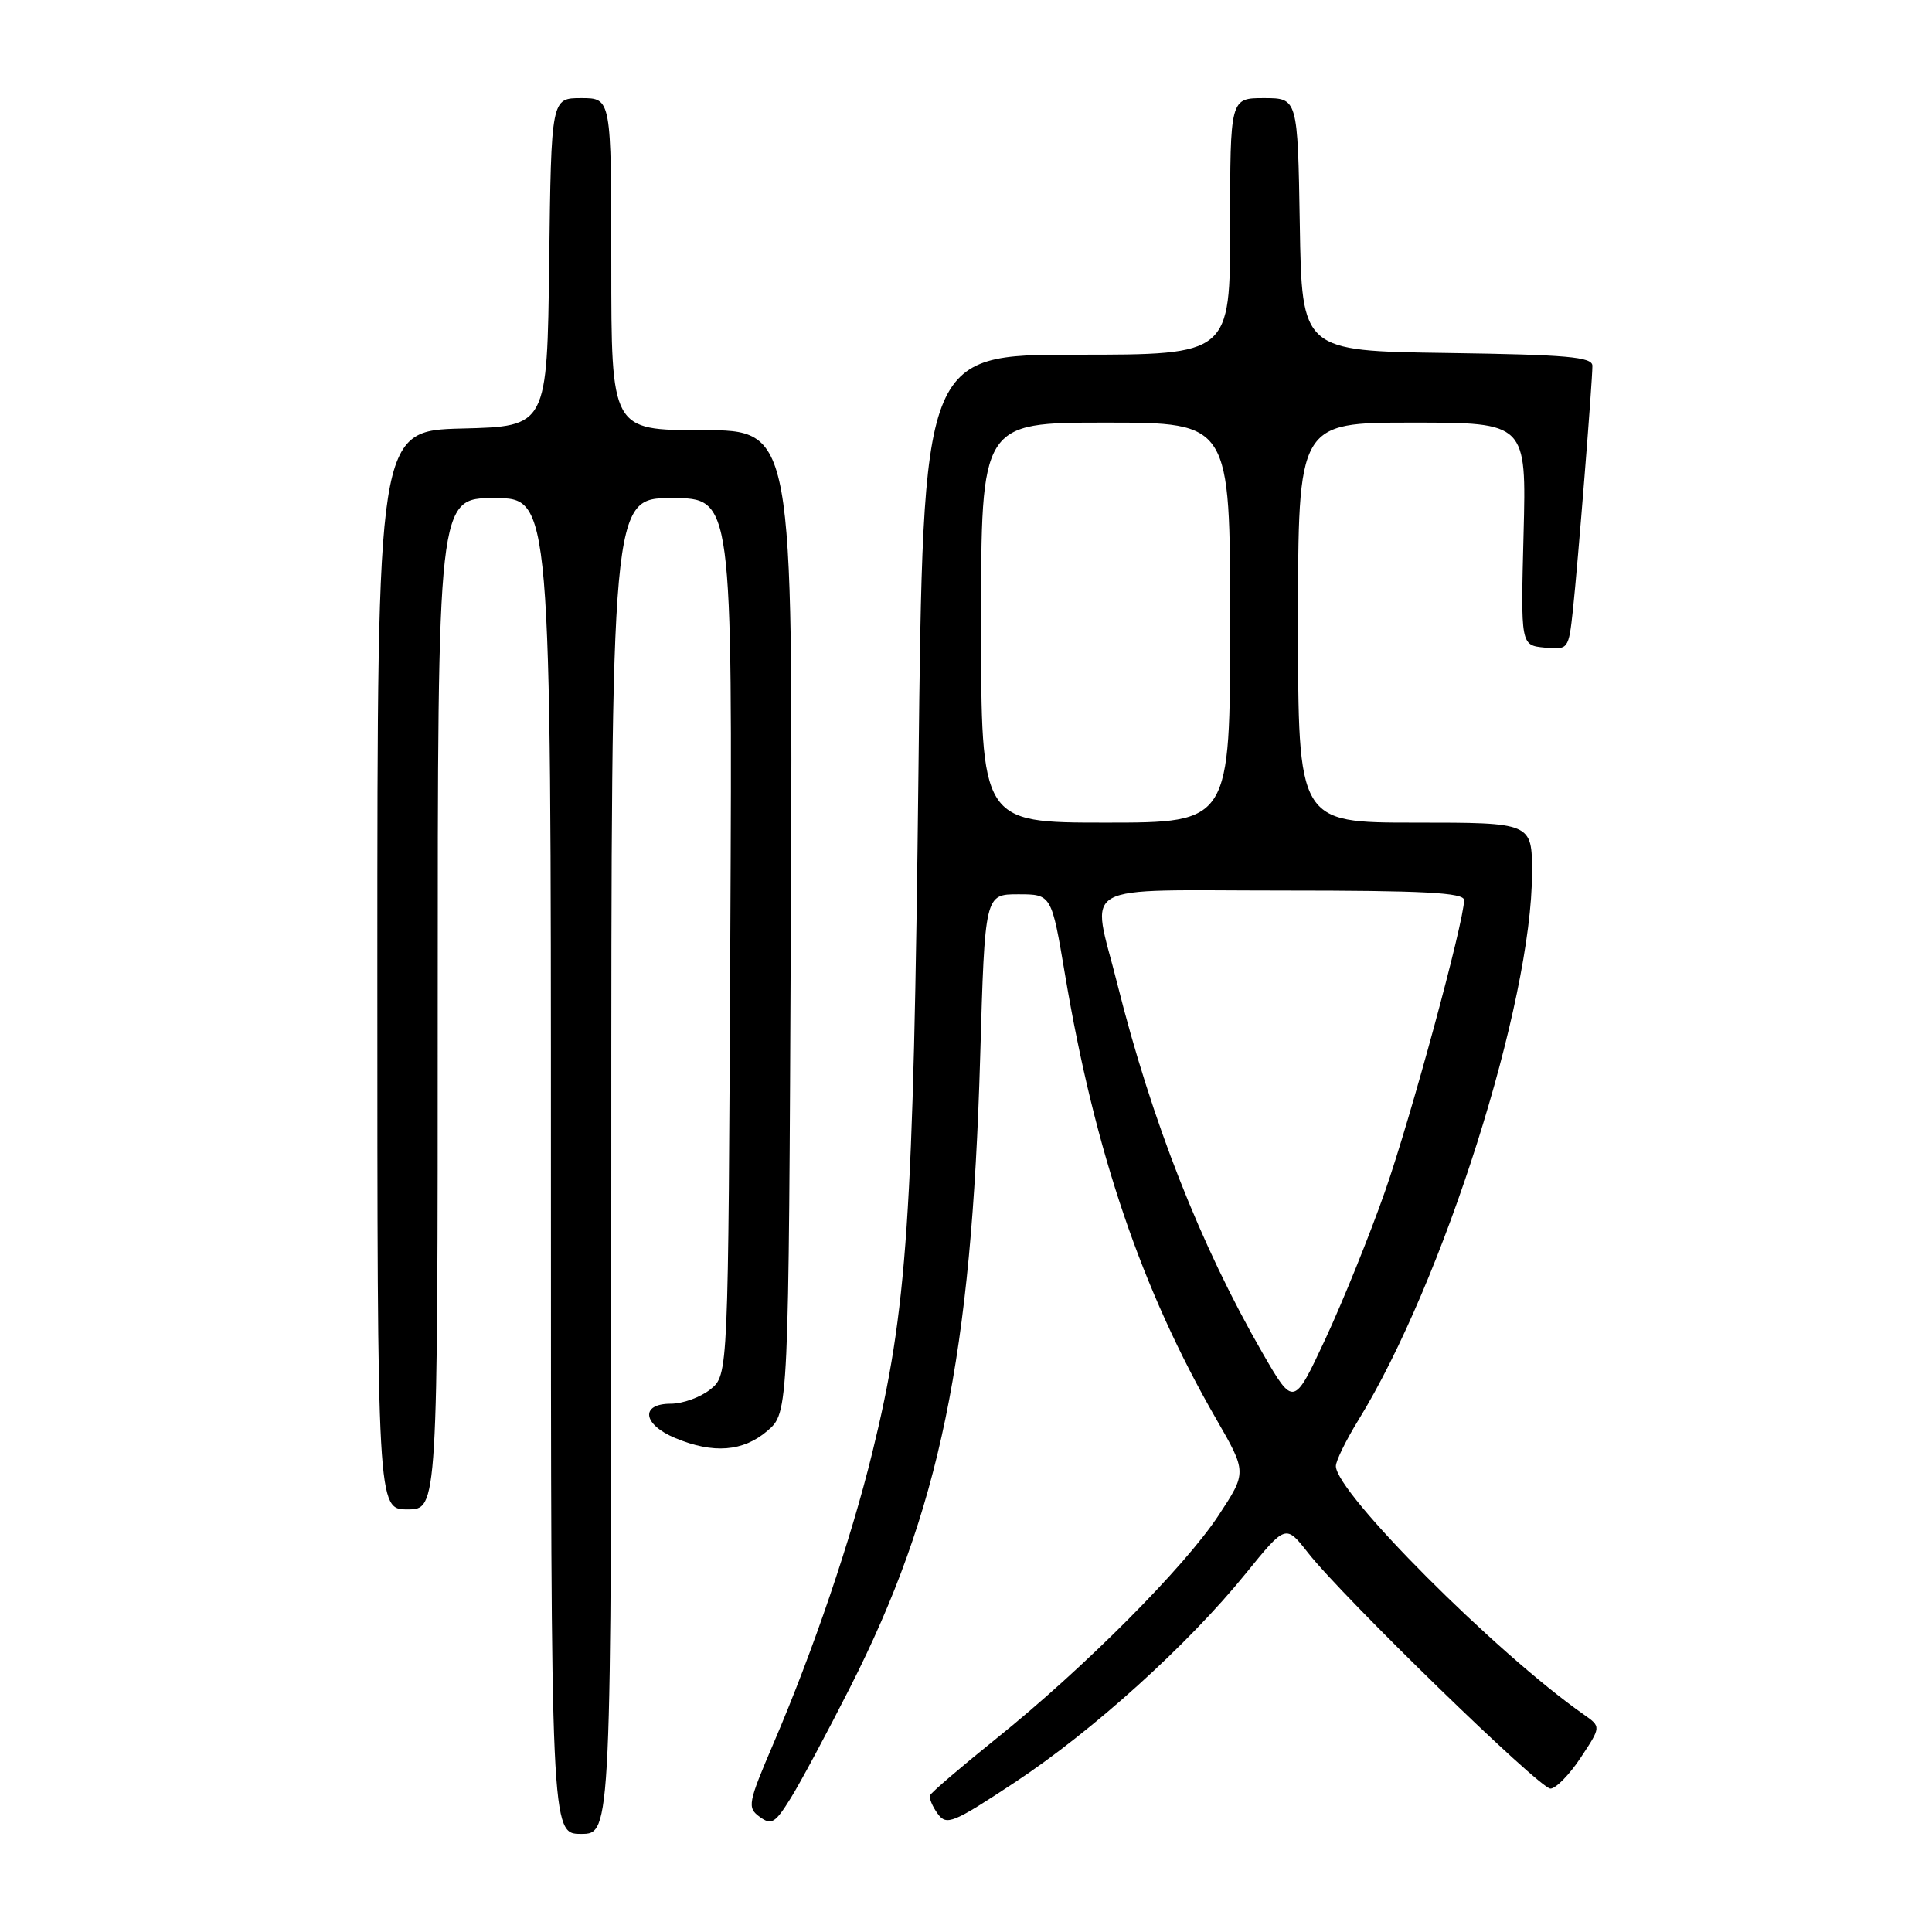 <?xml version="1.0" encoding="UTF-8" standalone="no"?>
<!DOCTYPE svg PUBLIC "-//W3C//DTD SVG 1.1//EN" "http://www.w3.org/Graphics/SVG/1.1/DTD/svg11.dtd" >
<svg xmlns="http://www.w3.org/2000/svg" xmlns:xlink="http://www.w3.org/1999/xlink" version="1.1" viewBox="0 0 256 256">
 <g >
 <path fill="currentColor"
d=" M 81.00 154.50 C 81.00 66.00 81.00 66.00 89.02 66.00 C 97.05 66.00 97.05 66.00 96.77 124.09 C 96.50 182.18 96.50 182.18 94.14 184.09 C 92.84 185.14 90.48 186.00 88.89 186.00 C 84.80 186.00 85.15 188.75 89.47 190.55 C 94.52 192.66 98.48 192.35 101.69 189.59 C 104.50 187.17 104.50 187.17 104.79 122.09 C 105.08 57.00 105.08 57.00 93.04 57.00 C 81.00 57.00 81.00 57.00 81.00 35.00 C 81.00 13.00 81.00 13.00 77.02 13.00 C 73.04 13.00 73.04 13.00 72.77 34.75 C 72.50 56.50 72.50 56.50 61.25 56.78 C 50.00 57.07 50.00 57.07 50.00 128.53 C 50.00 200.00 50.00 200.00 54.00 200.00 C 58.00 200.00 58.00 200.00 58.00 133.00 C 58.00 66.00 58.00 66.00 65.50 66.00 C 73.00 66.00 73.00 66.00 73.00 154.50 C 73.00 243.00 73.00 243.00 77.00 243.00 C 81.00 243.00 81.00 243.00 81.00 154.50 Z  M 112.62 223.63 C 124.52 200.17 128.73 179.79 129.88 140.00 C 130.50 118.50 130.50 118.50 134.91 118.50 C 139.33 118.50 139.33 118.50 141.13 129.19 C 145.09 152.71 151.28 170.90 161.15 188.02 C 165.22 195.09 165.22 195.09 161.47 200.79 C 156.95 207.67 143.62 221.05 132.00 230.38 C 127.33 234.14 123.38 237.52 123.24 237.89 C 123.09 238.27 123.55 239.37 124.25 240.33 C 125.43 241.94 126.25 241.60 134.52 236.14 C 144.84 229.31 157.40 217.96 165.06 208.51 C 170.36 201.98 170.36 201.98 173.31 205.74 C 177.94 211.65 203.99 237.00 205.44 237.00 C 206.15 237.00 207.96 235.16 209.45 232.90 C 212.16 228.80 212.16 228.80 209.88 227.20 C 198.27 219.07 177.04 197.80 177.01 194.27 C 177.00 193.59 178.35 190.84 180.00 188.16 C 191.24 169.89 203.00 132.80 203.00 115.63 C 203.00 109.00 203.00 109.00 187.50 109.00 C 172.00 109.00 172.00 109.00 172.00 82.50 C 172.00 56.00 172.00 56.00 187.13 56.00 C 202.26 56.00 202.26 56.00 201.88 70.75 C 201.50 85.50 201.50 85.50 204.67 85.81 C 207.81 86.11 207.85 86.06 208.42 80.81 C 209.07 74.73 211.00 50.61 211.00 48.47 C 211.00 47.29 207.61 47.00 191.75 46.77 C 172.50 46.50 172.50 46.50 172.23 29.75 C 171.95 13.00 171.95 13.00 167.48 13.00 C 163.00 13.00 163.00 13.00 163.00 30.00 C 163.00 47.00 163.00 47.00 142.66 47.00 C 122.31 47.00 122.31 47.00 121.70 102.25 C 121.04 161.45 120.22 173.62 115.58 192.50 C 112.77 203.98 107.75 218.73 102.51 230.97 C 99.10 238.94 98.99 239.52 100.66 240.74 C 102.22 241.88 102.71 241.59 104.77 238.27 C 106.06 236.20 109.59 229.61 112.62 223.63 Z  M 167.27 179.24 C 159.08 165.03 152.61 148.56 148.04 130.33 C 144.62 116.64 142.20 118.00 170.00 118.00 C 188.70 118.00 194.00 118.28 194.00 119.27 C 194.00 122.10 186.92 148.19 183.51 157.90 C 181.51 163.61 177.97 172.37 175.65 177.36 C 171.42 186.43 171.42 186.43 167.27 179.24 Z  M 130.00 82.50 C 130.00 56.00 130.00 56.00 146.50 56.00 C 163.00 56.00 163.00 56.00 163.00 82.50 C 163.00 109.00 163.00 109.00 146.50 109.00 C 130.00 109.00 130.00 109.00 130.00 82.50 Z "/>
</g>
</svg>